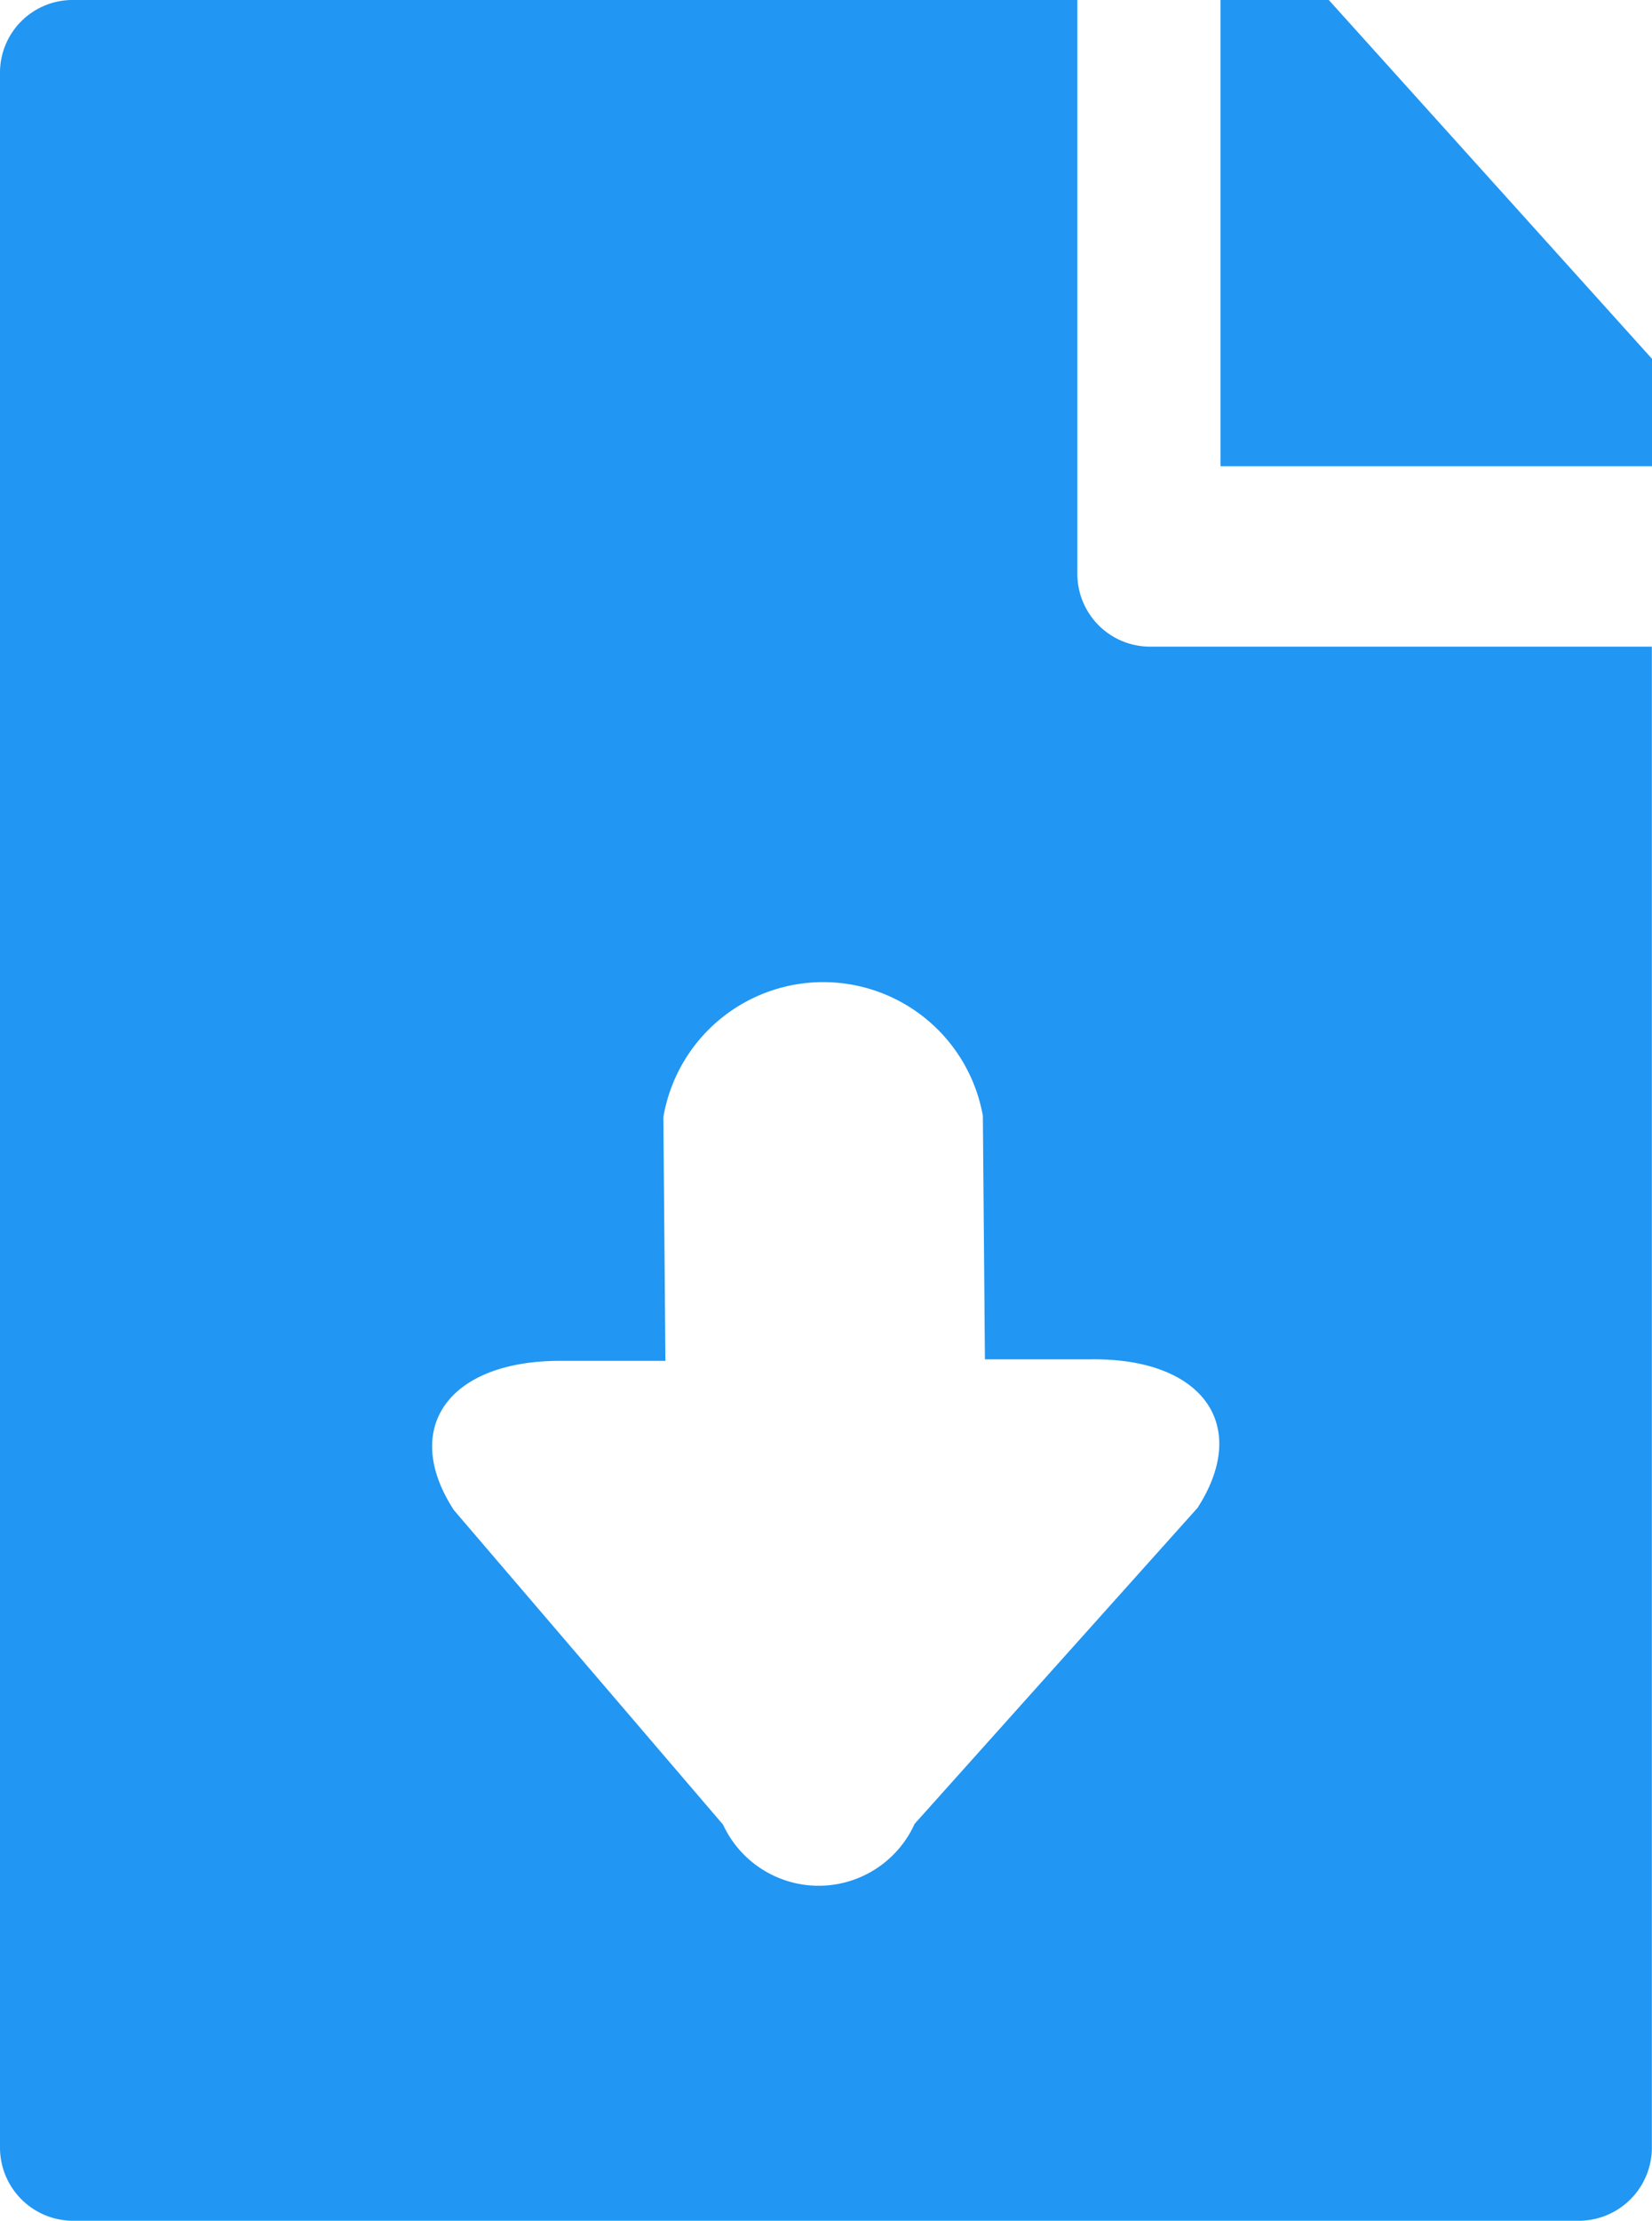 <svg xmlns="http://www.w3.org/2000/svg" width="12.011" height="16.141" viewBox="0 0 12.011 16.141">
  <g id="file-download" transform="translate(-2.045)">
    <g id="Group_2" data-name="Group 2" transform="translate(2.045)">
      <path id="Path_3" data-name="Path 3" d="M139.355,4.7a.529.529,0,0,1-.522-.53V0h-7.312A.528.528,0,0,0,131,.528v15.08a.532.532,0,0,0,.522.533h10.966a.532.532,0,0,0,.522-.533V4.7Zm.355,6.256-2.06,2.3a.766.766,0,0,1-1.393.006L134.3,10.976c-.386-.594-.041-1.082.765-1.085l.773,0-.015-1.771a1.179,1.179,0,0,1,2.323-.01l.015,1.77.773,0C139.743,9.871,140.091,10.356,139.711,10.953Z" transform="translate(-131)" fill="#2196f3"/>
      <path id="Path_4" data-name="Path 4" d="M694.787,0H694V3.389h3.137V2.608Z" transform="translate(-685.126)" fill="#2196f3"/>
    </g>
  </g>
</svg>
